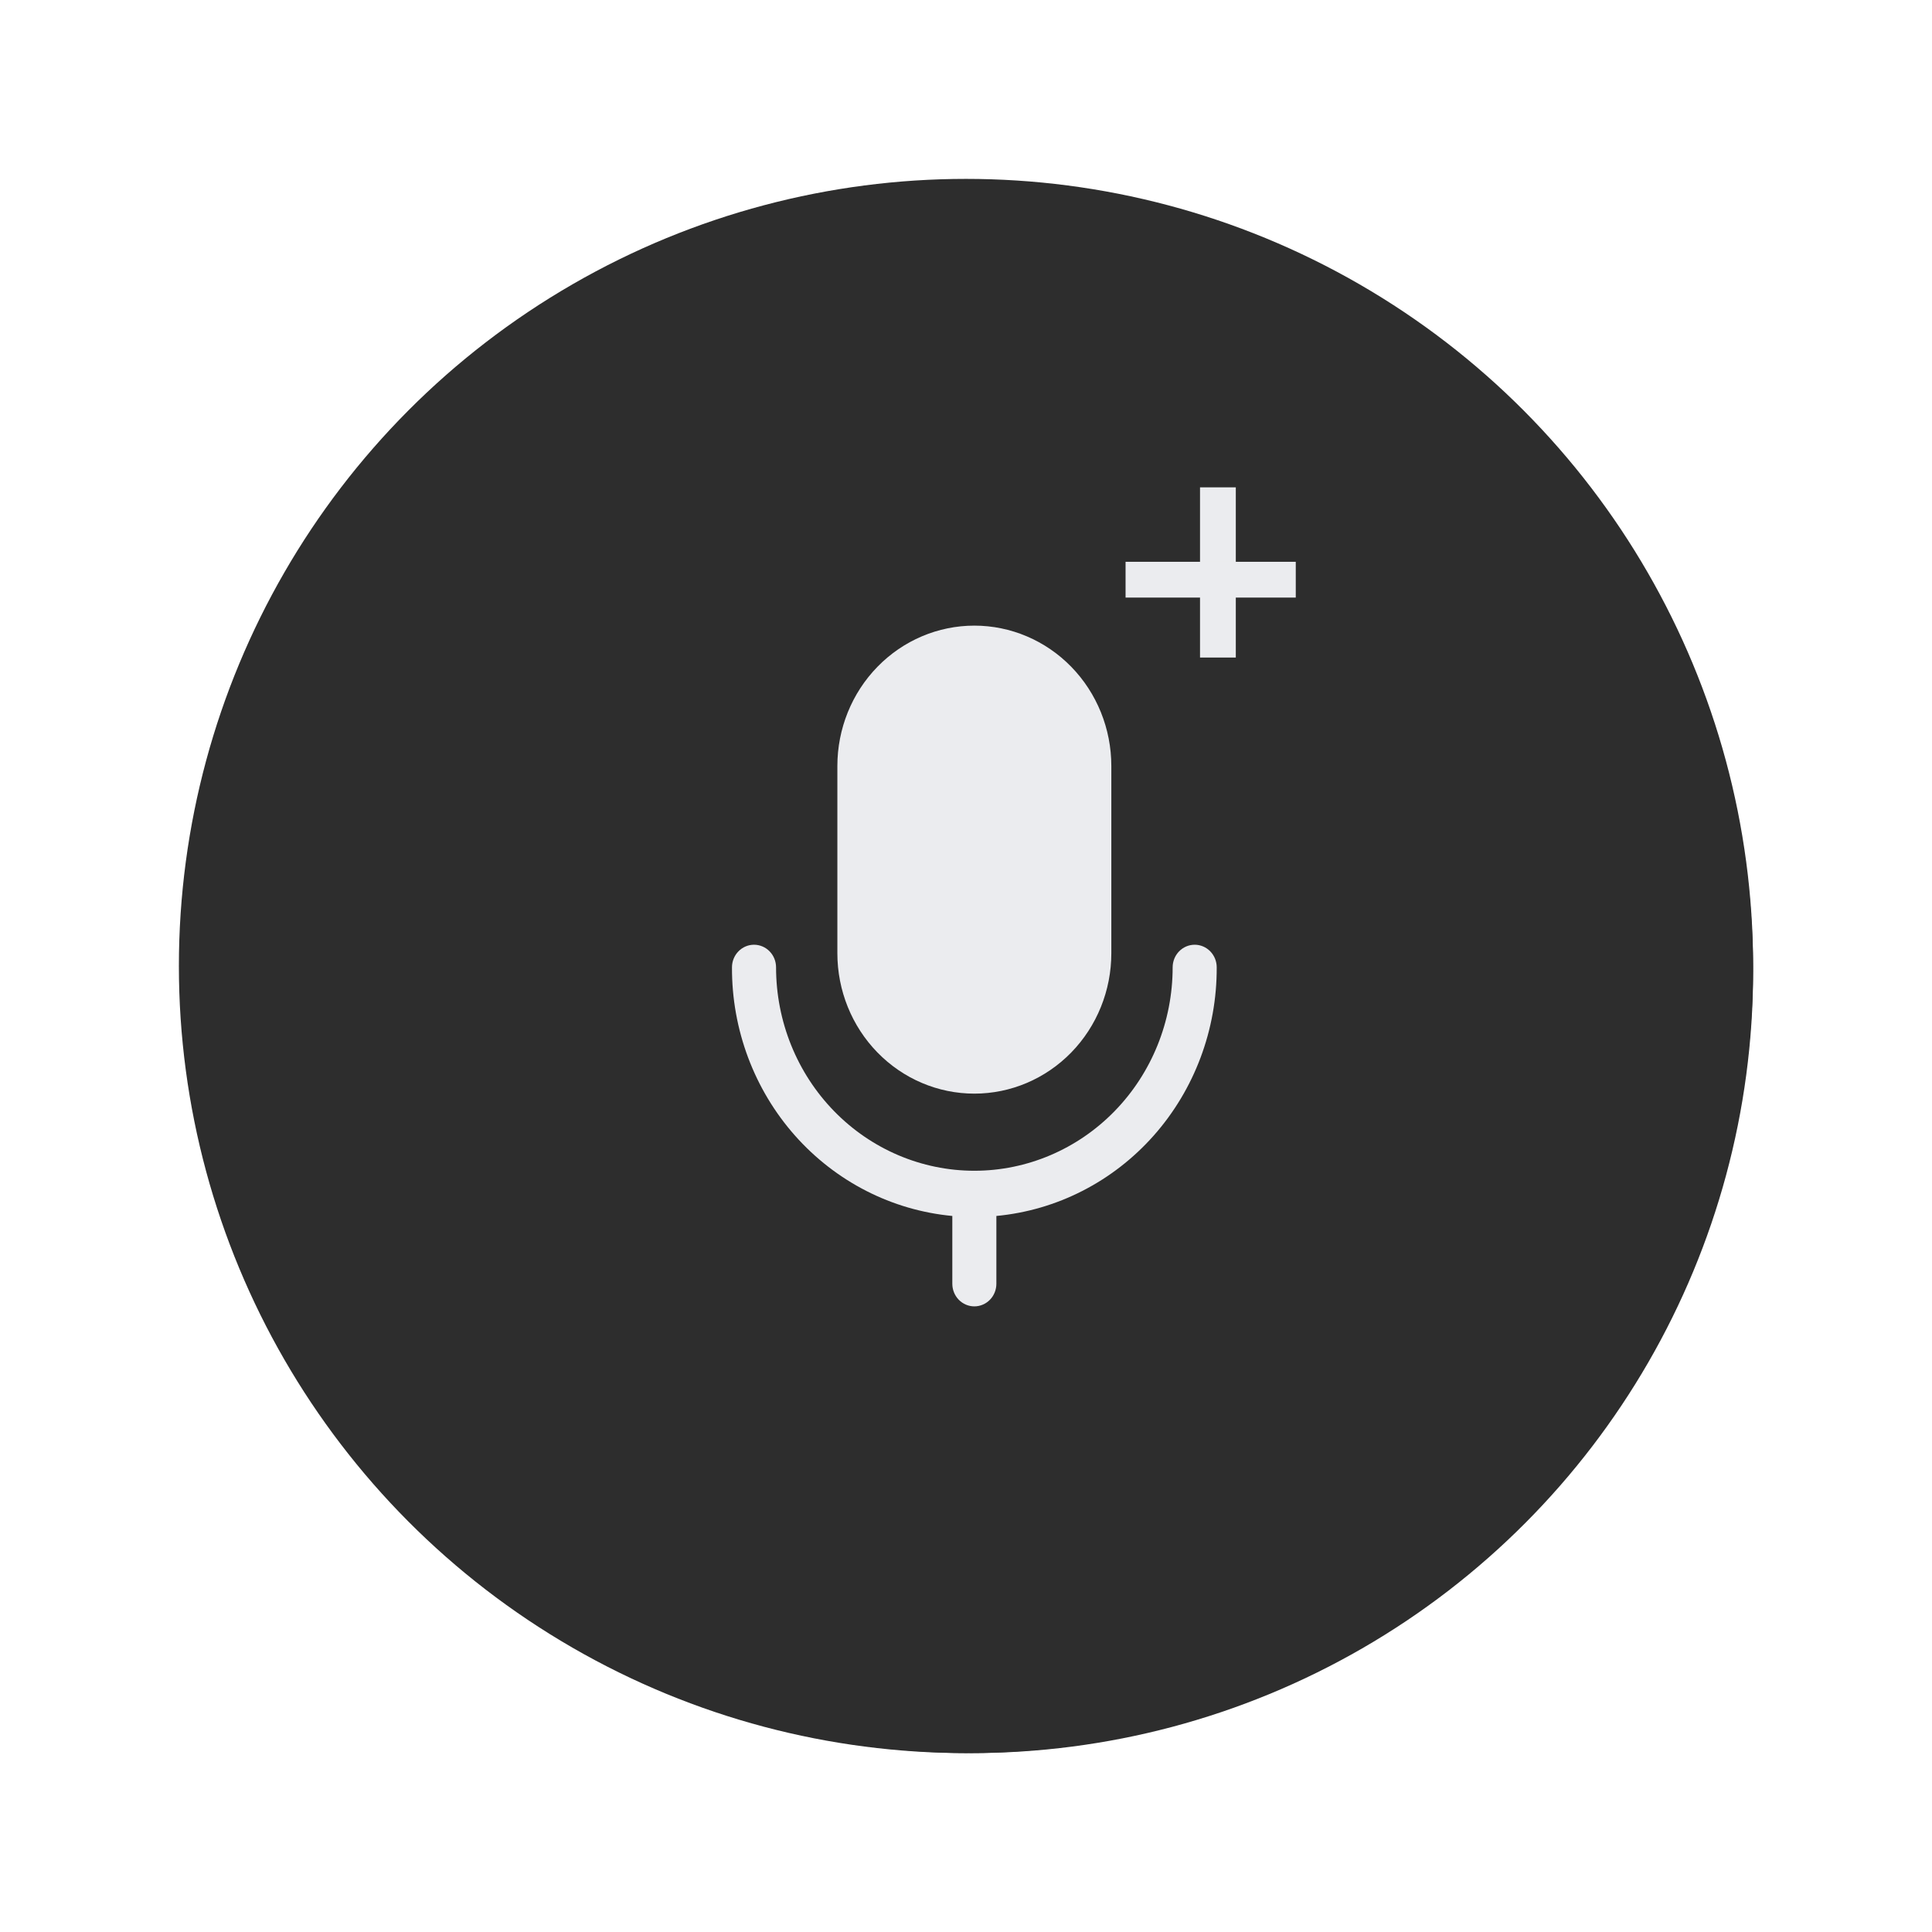 <svg xmlns="http://www.w3.org/2000/svg" width="108" height="108" viewBox="0 0 108 108" fill="none">
<g style="mix-blend-mode:color-dodge" filter="url(#filter0_f_155_145)">
<circle cx="54.298" cy="54.297" r="43.703" fill="#2D2D2D"/>
</g>
<circle cx="54" cy="54" r="44" fill="#2D2D2D"/>
<path d="M66.784 52.811C66.457 52.811 66.144 52.944 65.912 53.181C65.682 53.418 65.552 53.739 65.552 54.074C65.552 57.09 64.384 59.983 62.305 62.115C60.226 64.248 57.407 65.446 54.467 65.446C51.527 65.446 48.707 64.248 46.628 62.115C44.549 59.983 43.382 57.09 43.382 54.074C43.382 53.739 43.252 53.418 43.021 53.181C42.79 52.944 42.476 52.811 42.15 52.811C41.823 52.811 41.51 52.944 41.279 53.181C41.048 53.418 40.918 53.739 40.918 54.074C40.904 57.552 42.161 60.908 44.441 63.481C46.722 66.054 49.859 67.657 53.235 67.973V71.763C53.235 72.099 53.365 72.42 53.596 72.657C53.827 72.894 54.14 73.027 54.467 73.027C54.793 73.027 55.107 72.894 55.338 72.657C55.569 72.42 55.698 72.099 55.698 71.763V67.973C59.074 67.657 62.212 66.054 64.492 63.481C66.772 60.908 68.029 57.552 68.015 54.074C68.015 53.739 67.885 53.418 67.654 53.181C67.423 52.944 67.11 52.811 66.784 52.811Z" fill="#EBECEF"/>
<path d="M54.467 61.135C56.498 61.135 58.445 60.308 59.882 58.836C61.318 57.364 62.124 55.368 62.124 53.286V42.822C62.124 40.74 61.318 38.744 59.882 37.272C58.445 35.8 56.498 34.973 54.467 34.973C52.435 34.973 50.488 35.8 49.052 37.272C47.615 38.744 46.809 40.74 46.809 42.822V53.286C46.809 55.368 47.615 57.364 49.052 58.836C50.488 60.308 52.435 61.135 54.467 61.135Z" fill="#EBECEF"/>
<line x1="68.082" y1="27.243" x2="68.082" y2="36.757" stroke="#EBECEF" stroke-width="2"/>
<line x1="72.434" y1="32.405" x2="62.92" y2="32.405" stroke="#EBECEF" stroke-width="2"/>
<defs>
<filter id="filter0_f_155_145" x="0.596" y="0.595" width="107.406" height="107.405" filterUnits="userSpaceOnUse" color-interpolation-filters="sRGB">
<feFlood flood-opacity="0" result="BackgroundImageFix"/>
<feBlend mode="normal" in="SourceGraphic" in2="BackgroundImageFix" result="shape"/>
<feGaussianBlur stdDeviation="5" result="effect1_foregroundBlur_155_145"/>
</filter>
</defs>
</svg>